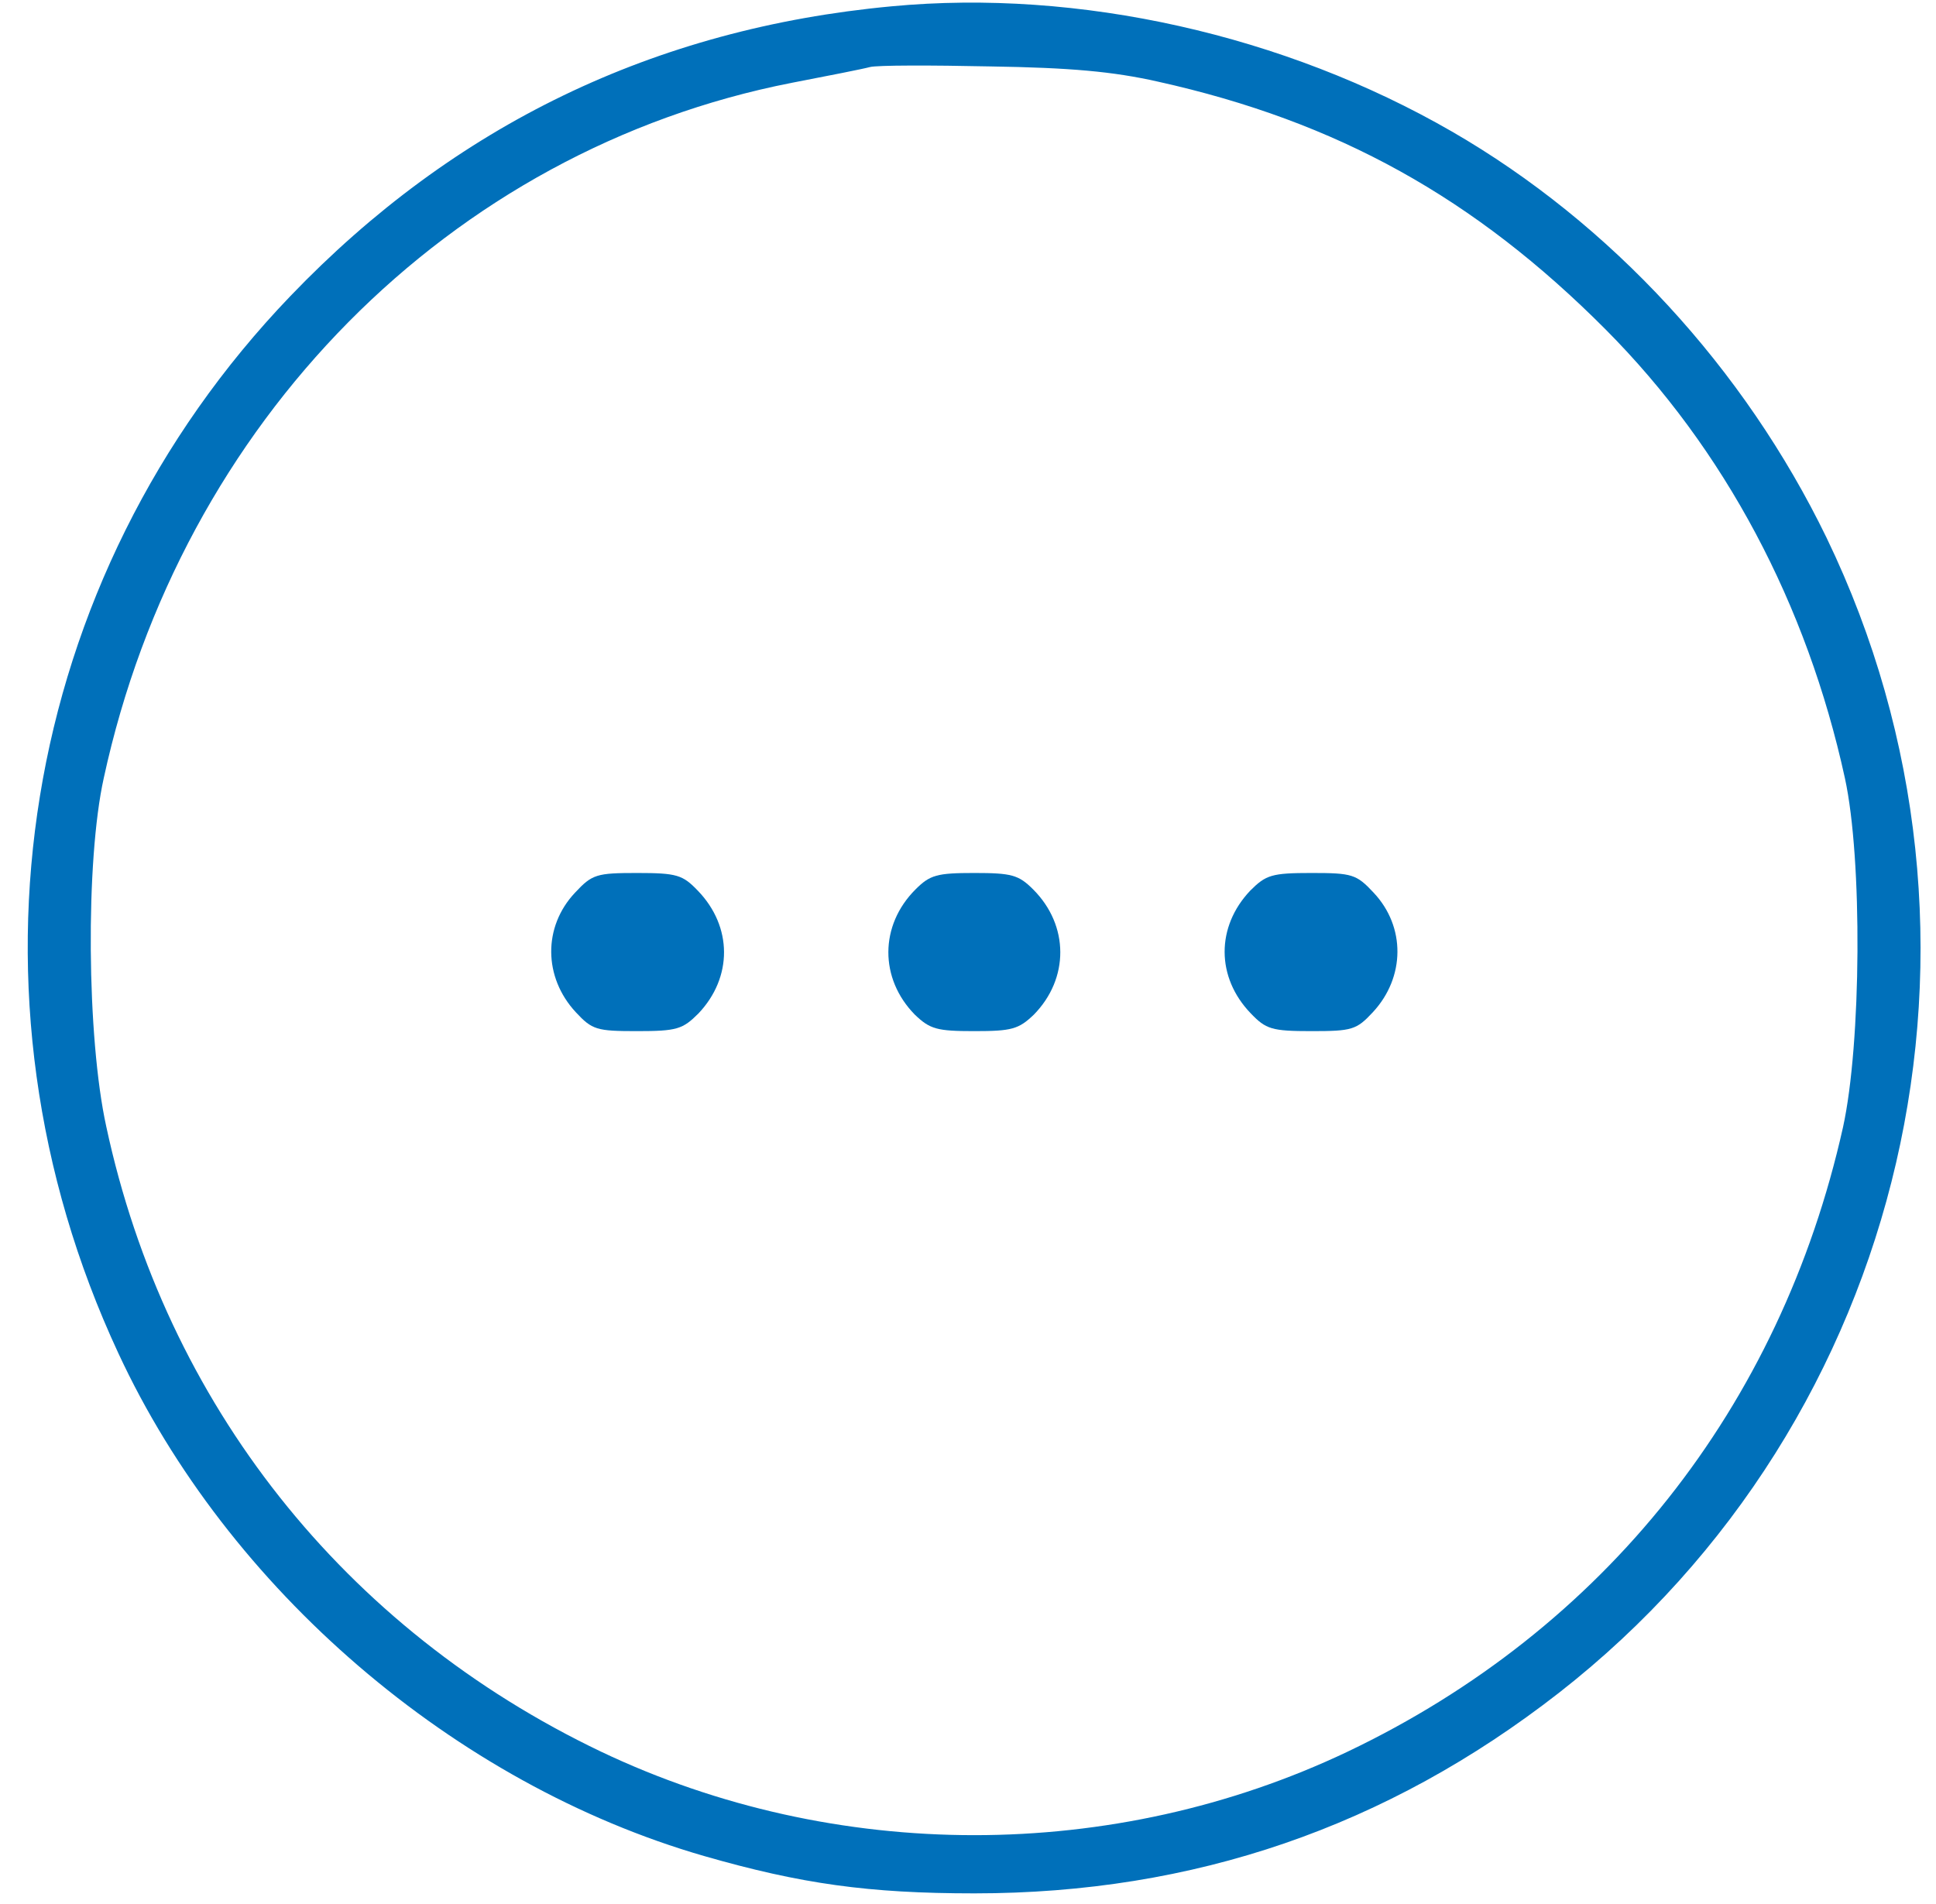 <?xml version="1.0" standalone="no"?>
<!DOCTYPE svg PUBLIC "-//W3C//DTD SVG 20010904//EN"
 "http://www.w3.org/TR/2001/REC-SVG-20010904/DTD/svg10.dtd">
<svg version="1.0" xmlns="http://www.w3.org/2000/svg"
 width="306pt" height="301pt" viewBox="0 0 306 301"
 preserveAspectRatio="xMidYMid meet">
<g transform="translate(0,301) scale(0.1,-0.1)"
fill="#0070ba" stroke="none">
<path d="M1409 3000 c-375 -35 -691 -188 -950 -458 -429 -447 -536 -1104 -272
-1671 173 -373 531 -681 926 -795 153 -44 260 -59 427 -59 347 0 652 105 924
317 552 431 728 1194 423 1826 -130 268 -341 497 -592 642 -265 153 -590 226
-886 198z m421 -119 c284 -63 501 -184 708 -392 188 -189 318 -434 378 -709
28 -128 26 -420 -3 -552 -99 -443 -378 -794 -783 -987 -370 -176 -810 -176
-1180 0 -406 194 -688 550 -782 988 -31 141 -33 420 -4 551 122 563 547 993
1087 1099 57 11 113 22 124 25 11 3 97 3 190 1 127 -2 194 -8 265 -24z"/>
<path d="M909 1599 c-51 -54 -50 -134 1 -189 26 -28 33 -30 97 -30 63 0 72 3
97 28 54 57 54 137 -1 194 -24 25 -33 28 -96 28 -64 0 -71 -2 -98 -31z"/>
<path d="M1447 1604 c-57 -57 -57 -141 -1 -198 24 -23 35 -26 94 -26 59 0 70
3 94 26 56 57 56 141 -1 198 -23 23 -34 26 -93 26 -59 0 -70 -3 -93 -26z"/>
<path d="M1976 1602 c-54 -57 -54 -137 1 -194 24 -25 33 -28 96 -28 64 0 71 2
97 30 51 55 52 135 1 189 -27 29 -34 31 -98 31 -63 0 -72 -3 -97 -28z"/>
</g>
</svg>
